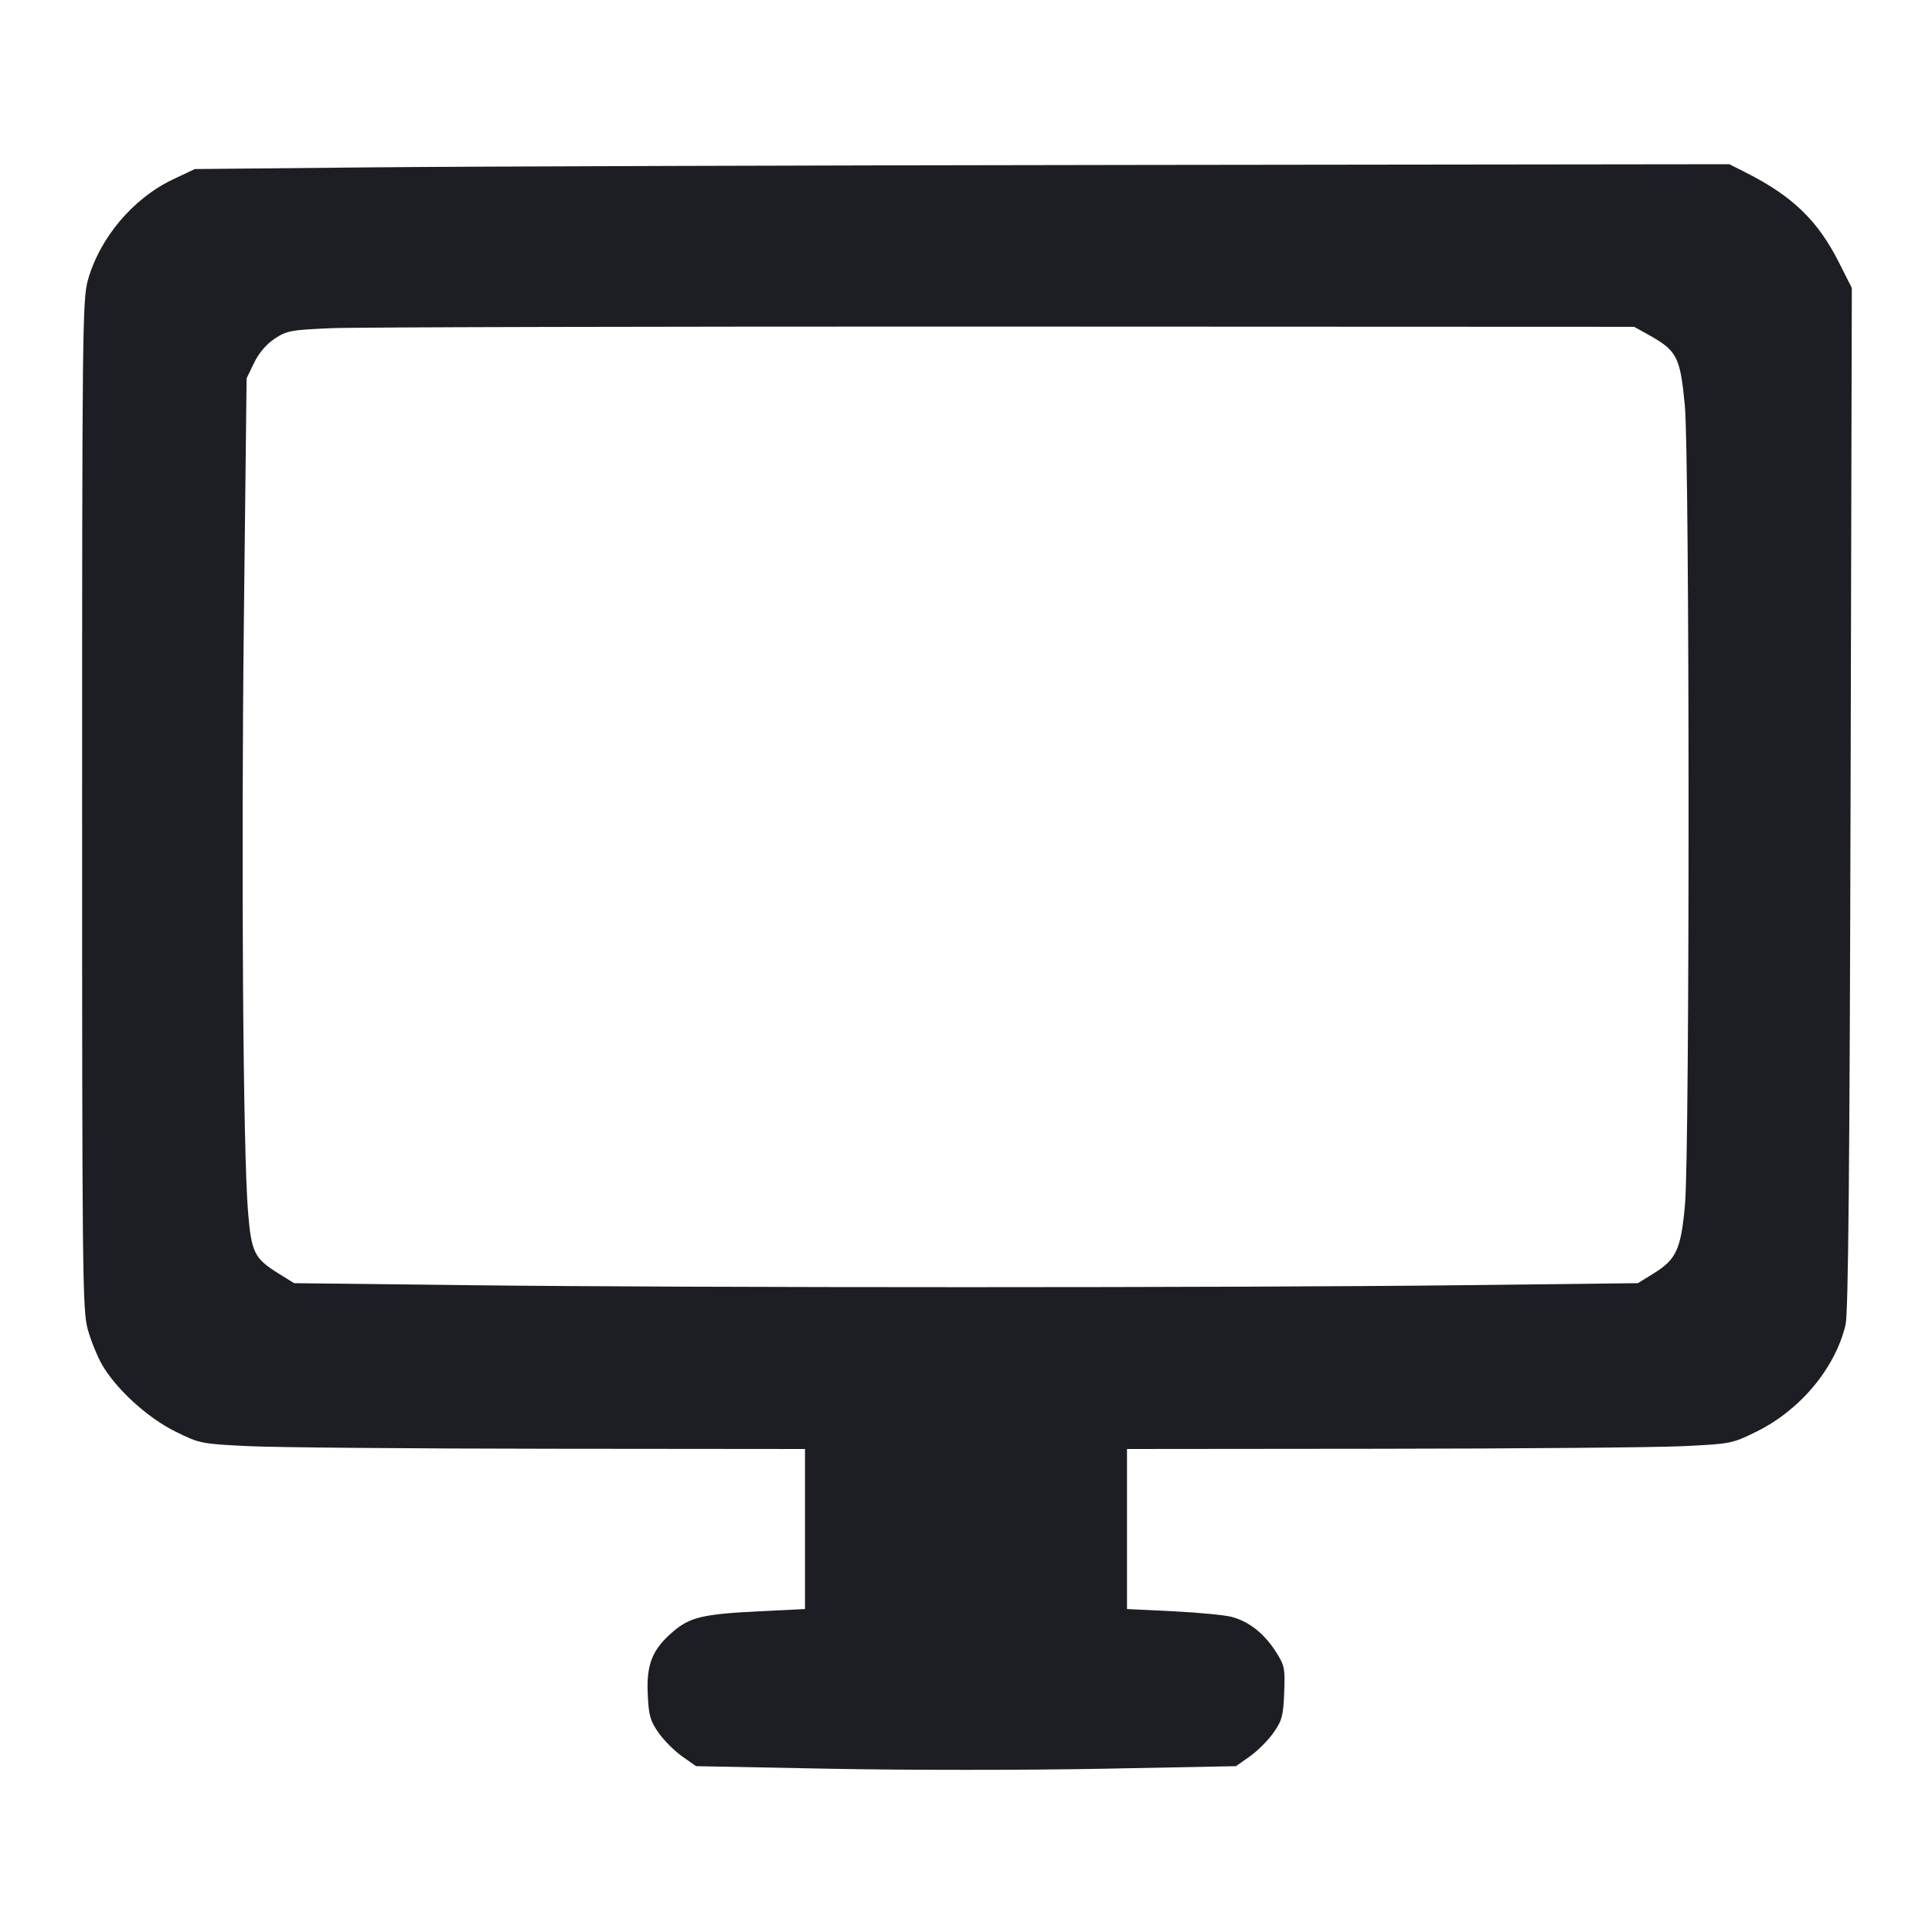 <svg viewBox="0 0 2400 2400" fill="none" xmlns="http://www.w3.org/2000/svg"><path d="M462.000 207.887 L 242.000 210.000 214.966 222.806 C 165.250 246.356,123.618 295.735,109.068 348.411 C 102.450 372.372,102.000 413.833,102.000 1000.000 C 102.000 1583.329,102.476 1627.722,108.984 1651.260 C 112.825 1665.153,120.833 1684.953,126.780 1695.260 C 144.351 1725.715,183.354 1761.267,217.957 1778.369 C 248.121 1793.277,249.770 1793.603,309.338 1796.480 C 342.702 1798.092,511.750 1799.543,685.000 1799.705 L 1000.000 1800.000 1000.000 1899.404 L 1000.000 1998.808 943.000 2001.615 C 873.303 2005.046,857.096 2008.871,836.096 2026.846 C 810.415 2048.828,802.936 2067.229,804.619 2104.293 C 805.839 2131.147,807.668 2137.684,818.127 2152.565 C 824.780 2162.031,837.975 2175.227,847.449 2181.888 L 864.675 2194.000 1032.337 2197.237 C 1124.552 2199.017,1275.448 2199.017,1367.663 2197.237 L 1535.325 2194.000 1552.551 2181.888 C 1562.025 2175.227,1575.227 2162.023,1581.888 2152.547 C 1592.568 2137.355,1594.151 2131.456,1595.273 2102.659 C 1596.460 2072.204,1595.746 2068.753,1584.693 2051.524 C 1570.257 2029.020,1551.311 2014.130,1530.000 2008.541 C 1521.200 2006.233,1488.350 2003.099,1457.000 2001.576 L 1400.000 1998.808 1400.000 1899.404 L 1400.000 1800.000 1715.000 1799.705 C 1888.250 1799.543,2057.298 1798.092,2090.662 1796.480 C 2150.360 1793.597,2151.818 1793.306,2182.367 1778.208 C 2236.572 1751.419,2279.977 1699.218,2292.652 1645.573 C 2296.015 1631.344,2297.704 1452.876,2298.841 991.868 L 2300.405 357.736 2284.320 325.868 C 2258.174 274.070,2226.731 243.685,2169.133 214.554 L 2148.266 204.000 1415.133 204.887 C 1011.910 205.375,583.000 206.725,462.000 207.887 M2046.000 414.864 C 2083.440 435.606,2087.007 442.311,2092.915 503.065 C 2099.037 566.014,2099.225 1430.360,2093.131 1496.915 C 2088.077 1552.119,2082.422 1564.449,2054.127 1581.949 L 2034.644 1594.000 1816.322 1596.528 C 1535.524 1599.779,864.476 1599.779,583.678 1596.528 L 365.356 1594.000 346.063 1582.000 C 315.936 1563.262,312.377 1556.121,308.155 1505.948 C 301.935 1432.028,299.462 1077.936,302.988 765.984 L 306.334 469.968 315.652 450.720 C 321.566 438.503,330.889 427.550,341.174 420.736 C 356.163 410.806,361.455 409.827,411.689 407.690 C 441.560 406.419,817.900 405.519,1248.000 405.690 L 2030.000 406.000 2046.000 414.864 " fill="#1D1E23" stroke="none" fill-rule="evenodd"/></svg>